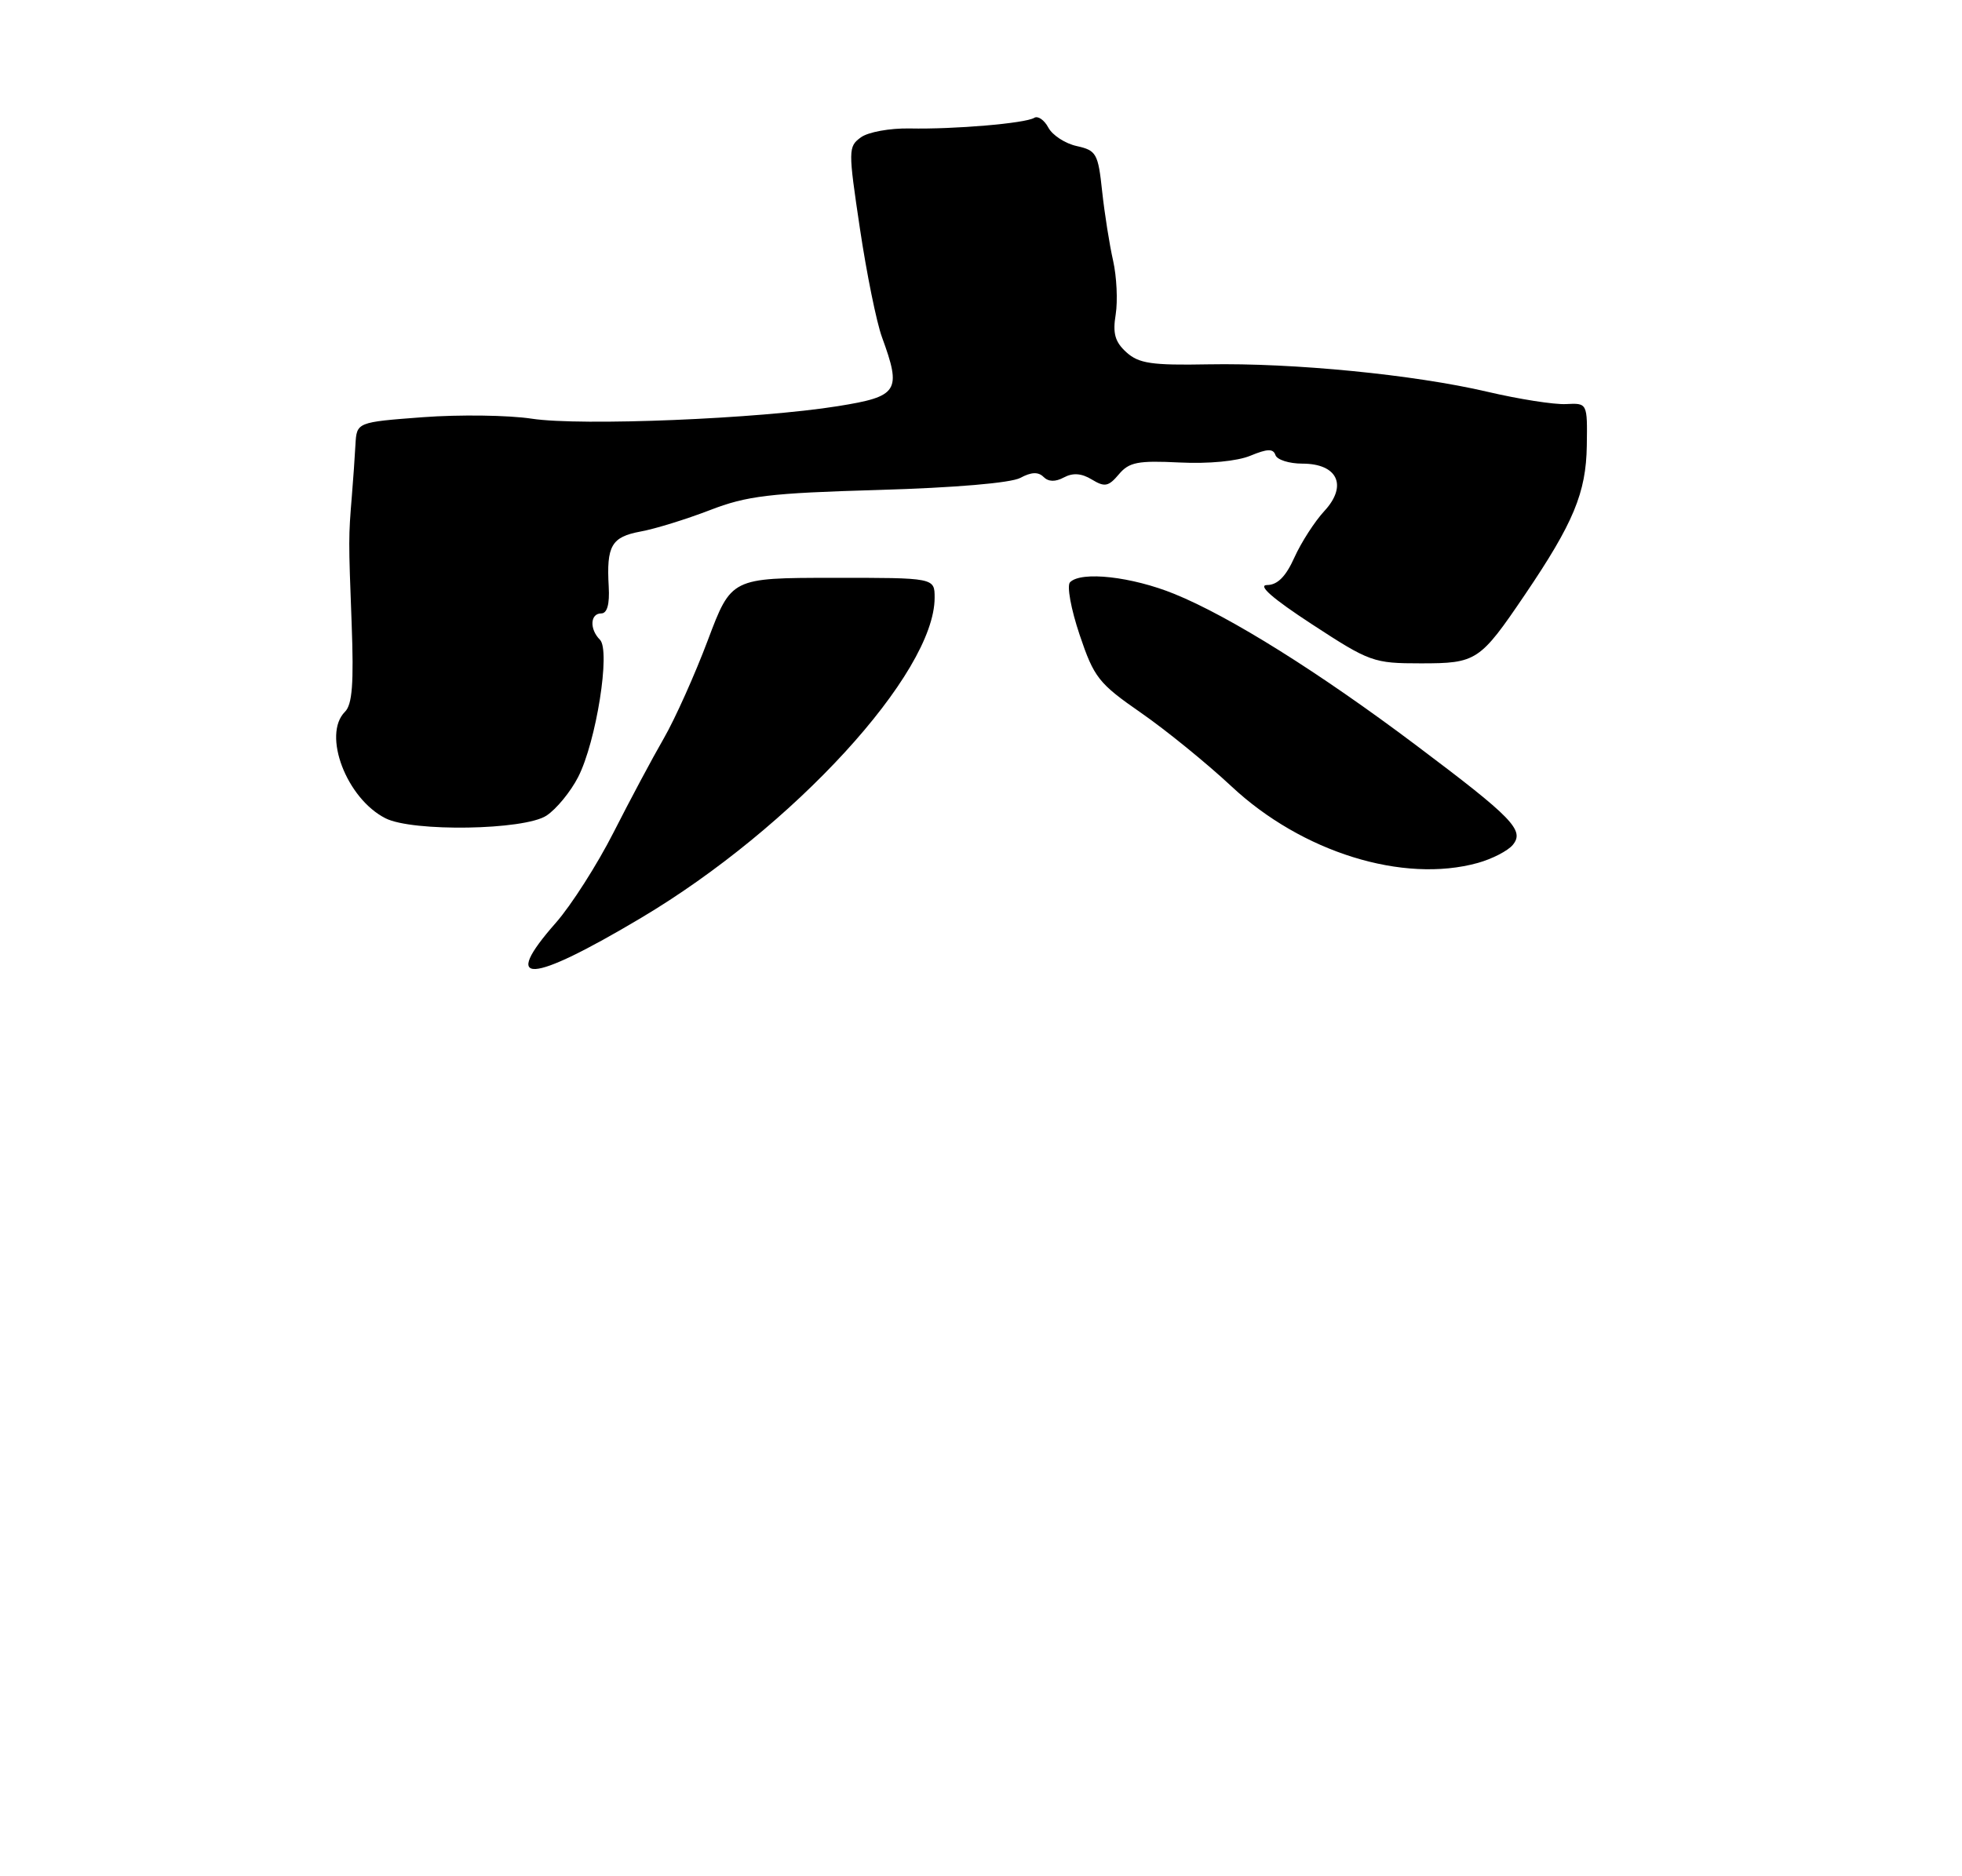 <?xml version="1.0" encoding="UTF-8" standalone="no"?>
<!DOCTYPE svg PUBLIC "-//W3C//DTD SVG 1.1//EN" "http://www.w3.org/Graphics/SVG/1.1/DTD/svg11.dtd" >
<svg xmlns="http://www.w3.org/2000/svg" xmlns:xlink="http://www.w3.org/1999/xlink" version="1.1" viewBox="0 0 275 263">
 <g >
 <path fill="currentColor"
d=" M 89.85 128.69 C 111.18 116.00 131.00 94.38 131.00 83.80 C 131.00 81.00 131.00 81.00 116.75 81.01 C 102.50 81.02 102.50 81.02 99.21 89.76 C 97.40 94.57 94.63 100.75 93.05 103.50 C 91.46 106.25 88.29 112.19 86.00 116.70 C 83.71 121.21 80.07 126.91 77.92 129.36 C 70.10 138.24 74.19 138.01 89.85 128.69 Z  M 207.14 120.98 C 209.14 120.42 211.34 119.29 212.03 118.46 C 213.73 116.41 212.05 114.68 198.48 104.48 C 184.92 94.28 172.39 86.43 164.61 83.27 C 158.64 80.84 151.54 80.04 149.98 81.63 C 149.51 82.11 150.11 85.39 151.32 88.99 C 153.34 94.99 153.98 95.81 159.92 99.93 C 163.45 102.38 169.15 107.02 172.59 110.23 C 182.47 119.48 196.66 123.89 207.14 120.98 Z  M 76.59 114.35 C 77.98 113.44 79.98 111.00 81.04 108.93 C 83.57 103.97 85.60 91.20 84.09 89.69 C 82.61 88.21 82.71 86.00 84.27 86.00 C 85.10 86.00 85.46 84.72 85.32 82.25 C 84.99 76.51 85.70 75.28 89.78 74.52 C 91.83 74.15 96.20 72.79 99.50 71.52 C 104.70 69.51 107.85 69.13 123.15 68.69 C 133.83 68.38 141.67 67.71 143.01 67.00 C 144.54 66.17 145.53 66.13 146.26 66.86 C 146.96 67.56 147.92 67.58 149.13 66.93 C 150.39 66.26 151.60 66.35 153.04 67.23 C 154.84 68.32 155.37 68.22 156.82 66.50 C 158.26 64.79 159.48 64.55 165.33 64.84 C 169.40 65.04 173.41 64.66 175.26 63.89 C 177.65 62.90 178.46 62.88 178.77 63.80 C 178.99 64.46 180.69 65.00 182.55 65.00 C 187.49 65.00 188.92 68.09 185.62 71.65 C 184.27 73.11 182.39 76.03 181.43 78.15 C 180.23 80.83 179.06 82.01 177.60 82.02 C 176.22 82.03 178.36 83.91 183.89 87.52 C 191.99 92.81 192.51 93.00 199.14 93.00 C 206.96 93.00 207.42 92.70 213.74 83.37 C 220.54 73.33 222.31 69.08 222.41 62.50 C 222.50 56.50 222.50 56.50 219.50 56.65 C 217.85 56.74 212.90 55.96 208.50 54.93 C 198.21 52.52 181.28 50.86 169.34 51.08 C 161.41 51.23 159.62 50.96 157.88 49.39 C 156.28 47.94 155.94 46.75 156.38 44.08 C 156.68 42.18 156.52 38.80 156.02 36.56 C 155.51 34.33 154.82 29.94 154.48 26.82 C 153.92 21.53 153.67 21.09 150.93 20.48 C 149.31 20.13 147.51 18.96 146.94 17.89 C 146.37 16.82 145.48 16.20 144.96 16.52 C 143.72 17.29 133.77 18.14 127.50 18.01 C 124.73 17.96 121.68 18.51 120.66 19.26 C 118.88 20.56 118.88 21.01 120.53 32.05 C 121.47 38.35 122.86 45.20 123.62 47.27 C 126.39 54.85 125.93 55.58 117.45 56.94 C 106.41 58.72 81.45 59.75 74.54 58.70 C 71.25 58.20 64.38 58.11 59.28 58.49 C 50.00 59.19 50.00 59.19 49.82 62.34 C 49.73 64.08 49.50 67.30 49.32 69.50 C 48.84 75.39 48.84 75.56 49.29 87.47 C 49.60 95.79 49.38 98.77 48.35 99.79 C 45.15 102.99 48.56 111.95 54.03 114.72 C 57.83 116.65 73.48 116.39 76.59 114.35 Z "/>
</g>
</svg>